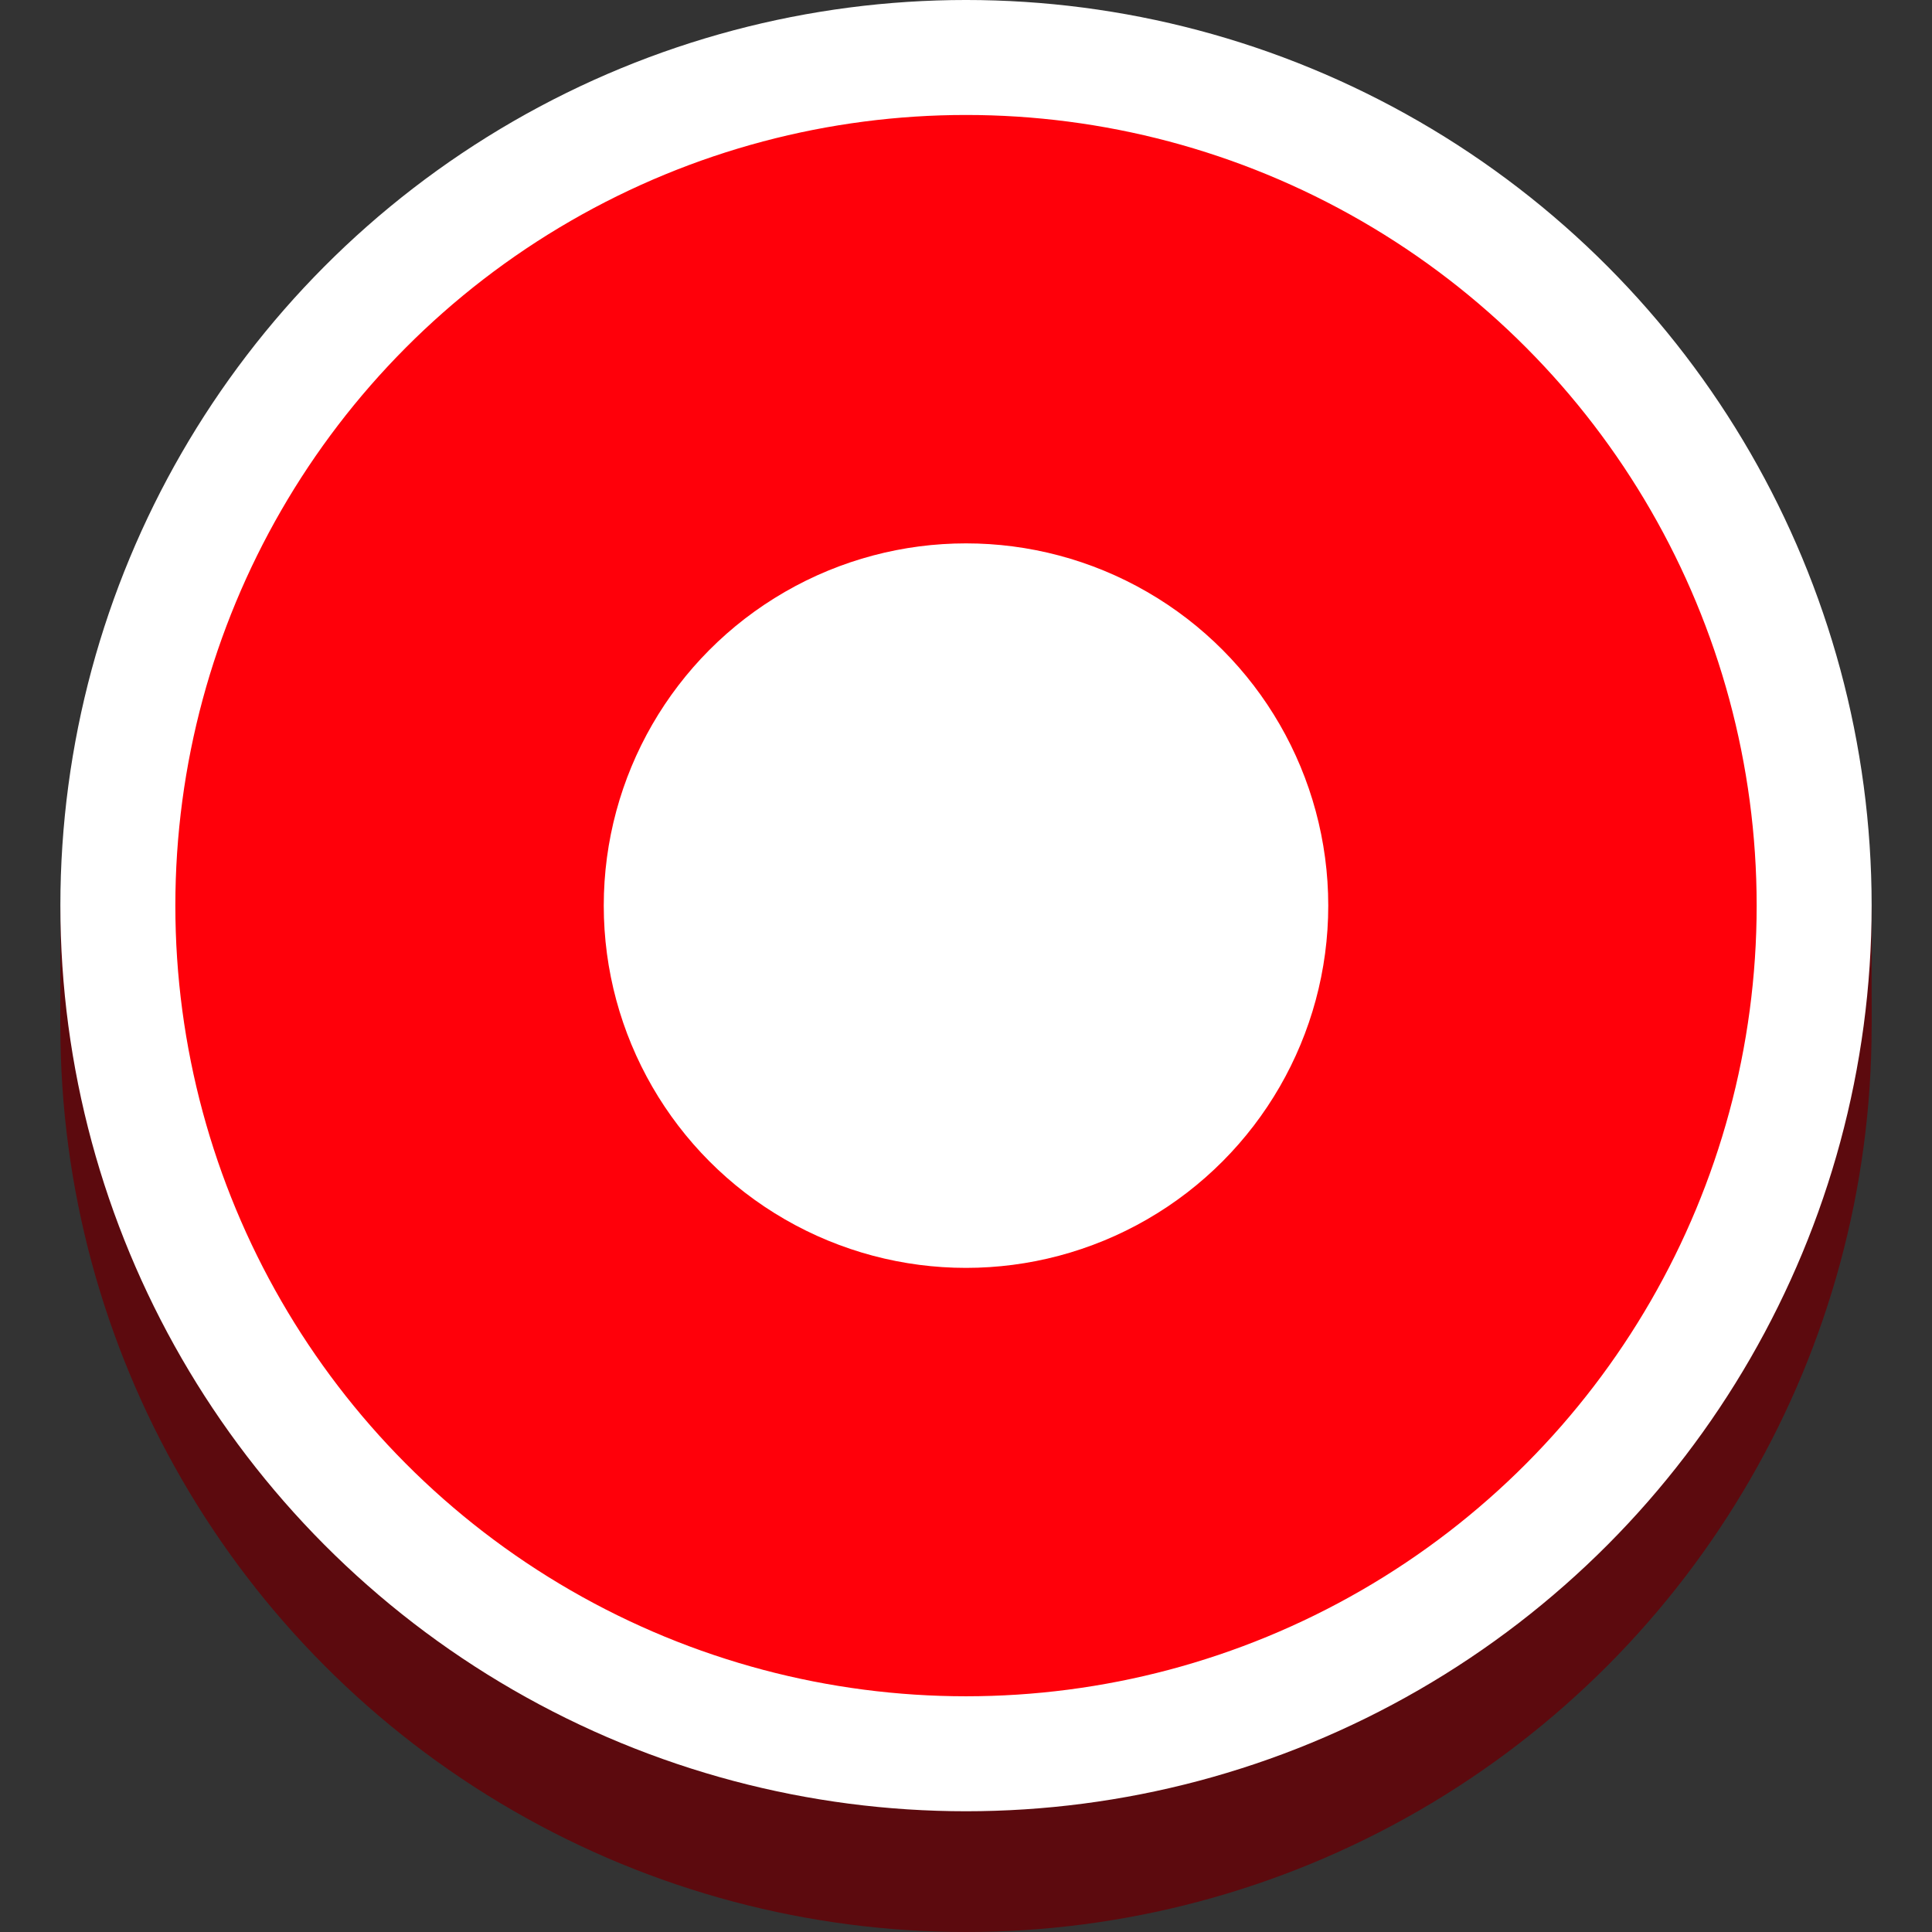 <?xml version="1.0" encoding="UTF-8" standalone="no"?>
<!-- Created with Inkscape (http://www.inkscape.org/) -->

<svg
   width="640"
   height="640"
   viewBox="0 0 169.333 169.333"
   version="1.1"
   id="svg5"
   inkscape:version="1.3.2 (091e20ef0f, 2023-11-25, custom)"
   sodipodi:docname="coin_red.svg"
   inkscape:export-filename="../../assets/coins/coin_red.png"
   inkscape:export-xdpi="96"
   inkscape:export-ydpi="96"
   xmlns:inkscape="http://www.inkscape.org/namespaces/inkscape"
   xmlns:sodipodi="http://sodipodi.sourceforge.net/DTD/sodipodi-0.dtd"
   xmlns="http://www.w3.org/2000/svg"
   xmlns:svg="http://www.w3.org/2000/svg">
  <rect x="0" y="0" width="169.333" height="169.333" fill="#333333" stroke="none"/>
  <sodipodi:namedview
     id="namedview7"
     pagecolor="#ffffff"
     bordercolor="#000000"
     borderopacity="0.25"
     inkscape:showpageshadow="2"
     inkscape:pageopacity="0.0"
     inkscape:pagecheckerboard="0"
     inkscape:deskcolor="#d1d1d1"
     inkscape:document-units="px"
     showgrid="false"
     inkscape:zoom="0.90266601"
     inkscape:cx="143.46392"
     inkscape:cy="299.11395"
     inkscape:window-width="1920"
     inkscape:window-height="1002"
     inkscape:window-x="0"
     inkscape:window-y="0"
     inkscape:window-maximized="1"
     inkscape:current-layer="layer1"
     shape-rendering="crispEdges" />
  <defs
     id="defs2" />
  <g
     inkscape:label="Layer 1"
     inkscape:groupmode="layer"
     id="layer1">
    <circle
       style="fill:#5c0a0e;fill-opacity:1;stroke:none;stroke-width:0.273;stroke-opacity:1"
       id="path111"
       cx="84.667"
       cy="89.958"
       r="79.375" />
    <rect
       style="fill:#5c0a0e;stroke-width:0.246;fill-opacity:1"
       id="rect1"
       width="158.75"
       height="10.583"
       x="5.292"
       y="79.375" />
    <ellipse
       style="fill:#ff000a;fill-opacity:1;stroke:#ffffff;stroke-width:10.077;stroke-dasharray:none;stroke-opacity:1"
       id="path111-3"
       cx="84.667"
       cy="79.375"
       rx="74.337"
       ry="74.337" />
    <circle
       style="fill:#ffffff;stroke-width:0.109"
       id="path111-3-6"
       cx="84.667"
       cy="79.375"
       r="31.75" />
  </g>
</svg>
